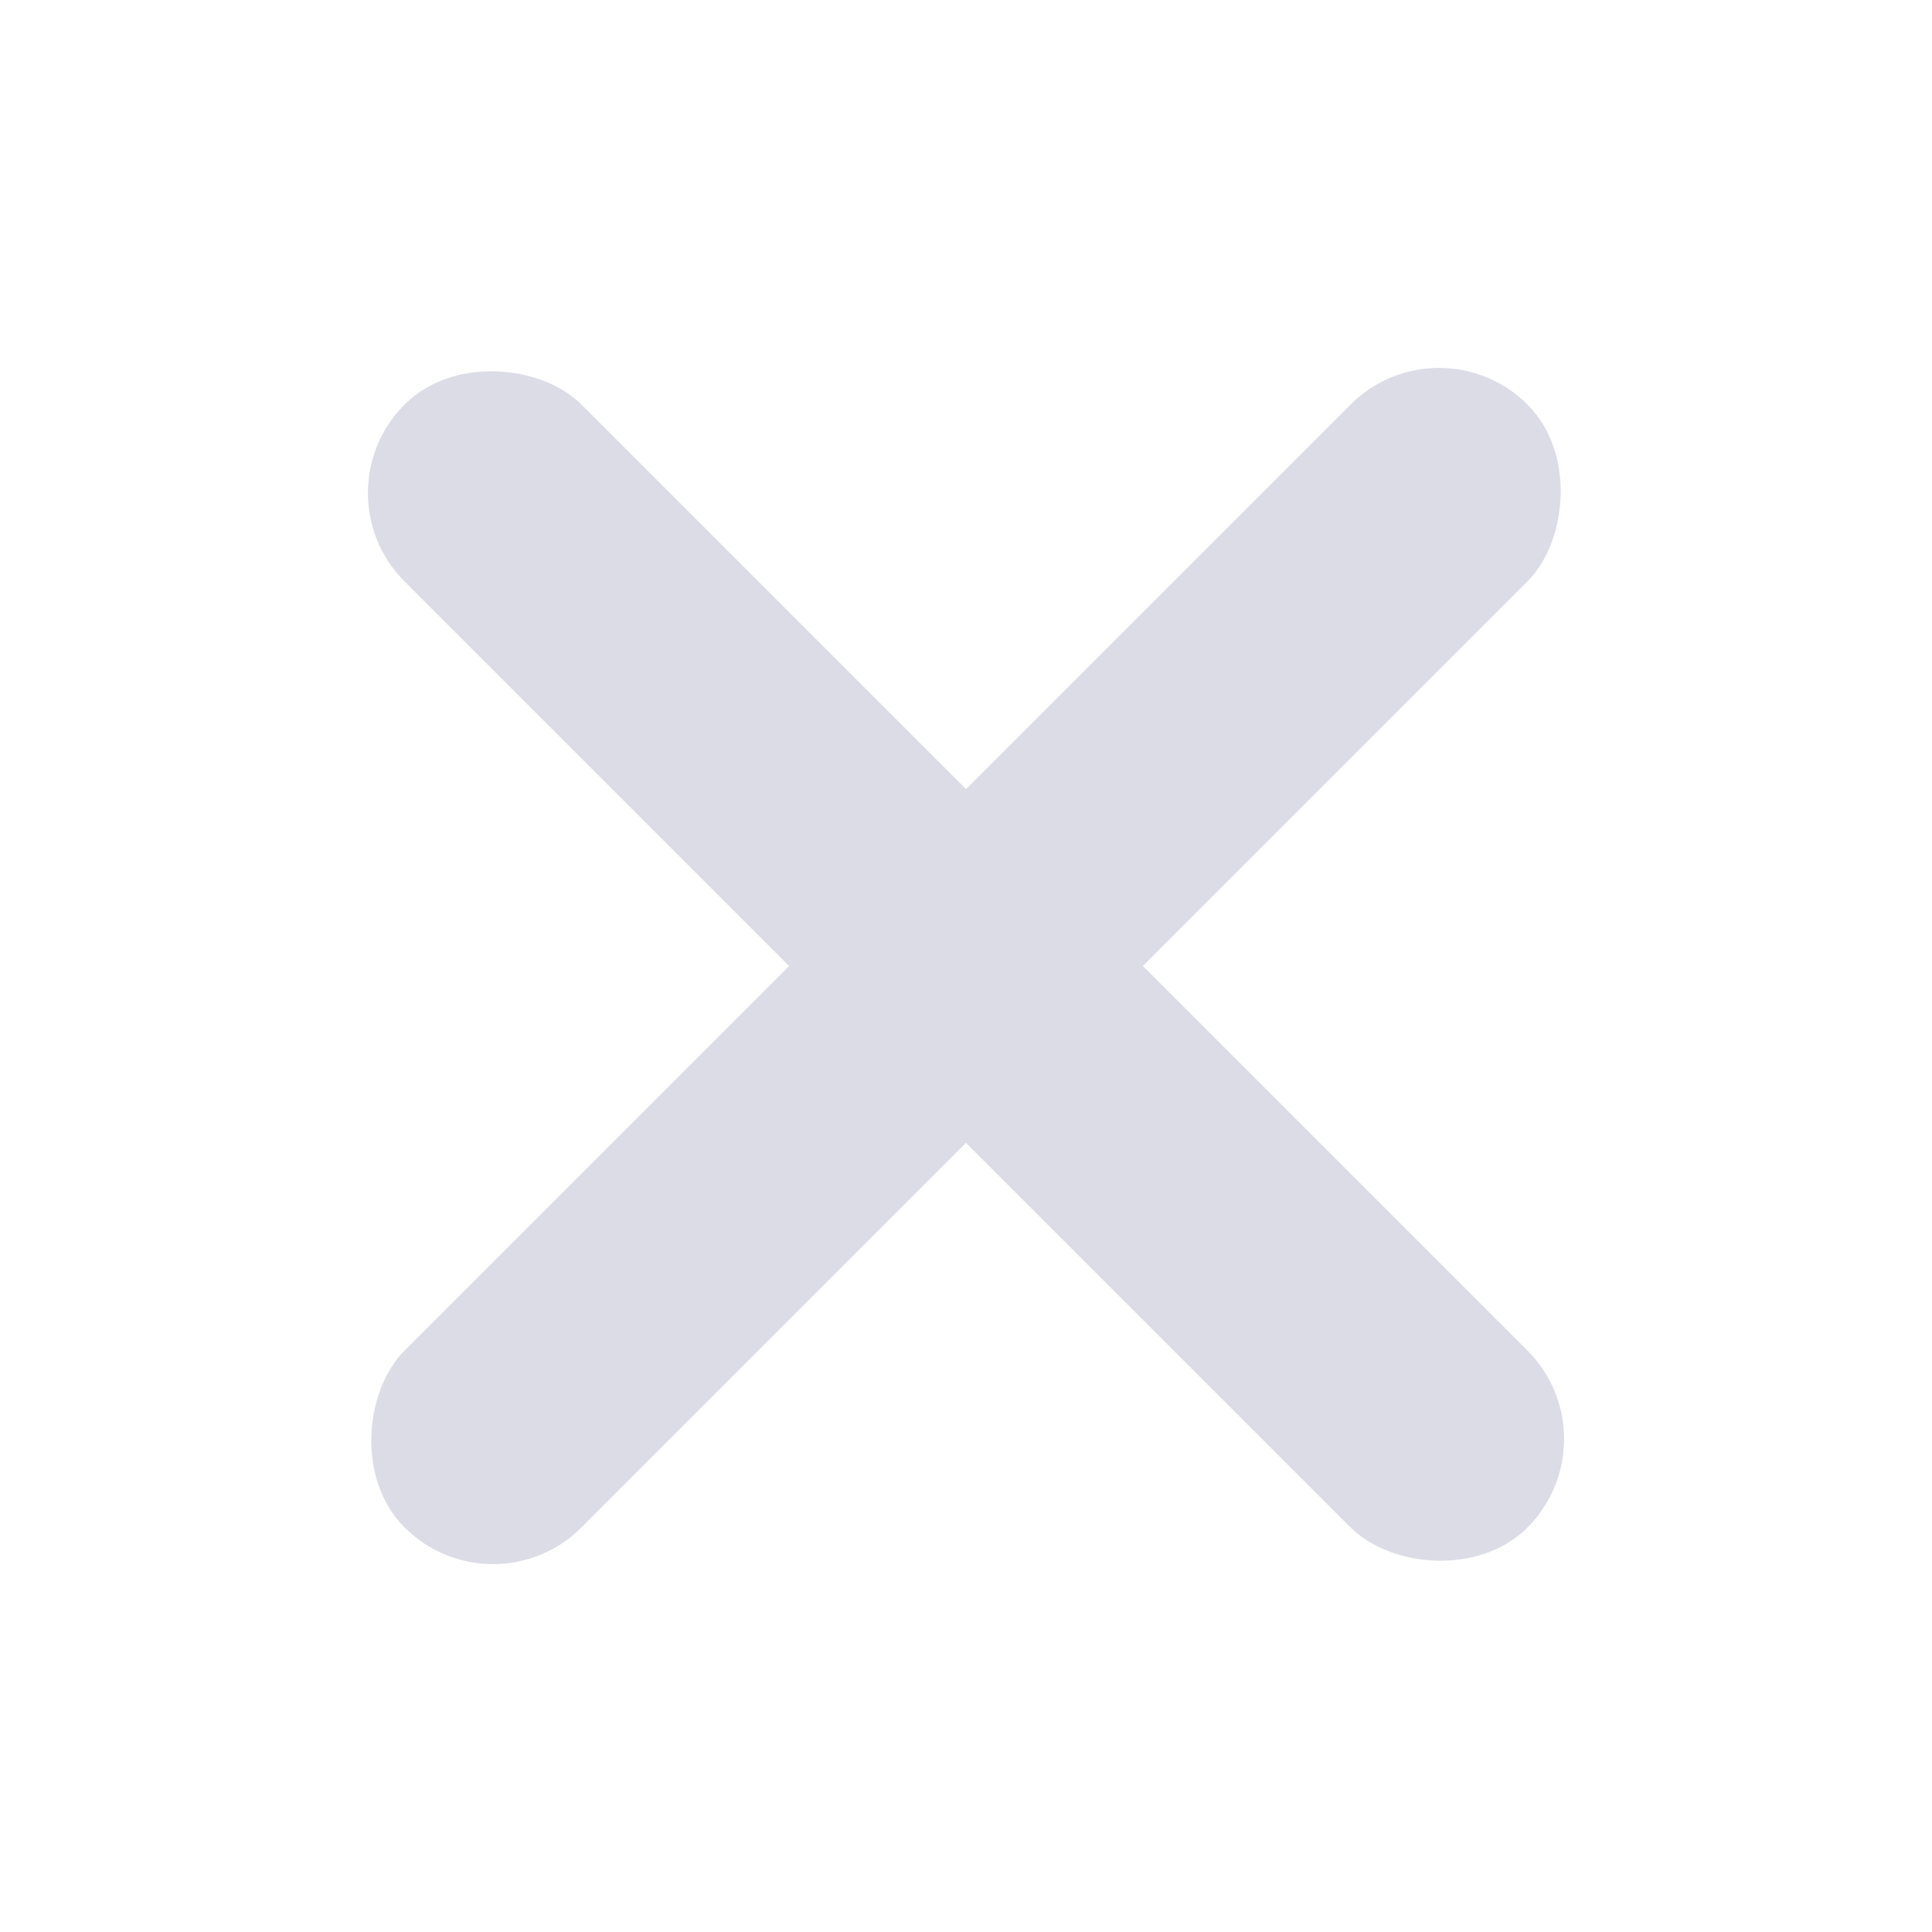 <?xml version="1.0" encoding="UTF-8" standalone="no"?>
<!-- Created with Inkscape (http://www.inkscape.org/) -->

<svg
   version="1.1"
   id="svg1"
   width="150"
   height="150"
   viewBox="0 0 150 150"
   sodipodi:docname="Dico.svg"
   inkscape:version="1.3.2 (091e20e, 2023-11-25, custom)"
   xmlns:inkscape="http://www.inkscape.org/namespaces/inkscape"
   xmlns:sodipodi="http://sodipodi.sourceforge.net/DTD/sodipodi-0.dtd"
   xmlns="http://www.w3.org/2000/svg"
   xmlns:svg="http://www.w3.org/2000/svg">
  <sodipodi:namedview
     id="namedview1"
     pagecolor="#505050"
     bordercolor="#ffffff"
     borderopacity="1"
     inkscape:showpageshadow="0"
     inkscape:pageopacity="0"
     inkscape:pagecheckerboard="1"
     inkscape:deskcolor="#505050"
     inkscape:zoom="3.9267997"
     inkscape:cx="77.162073"
     inkscape:cy="80.345326"
     inkscape:window-width="1920"
     inkscape:window-height="1051"
     inkscape:window-x="-9"
     inkscape:window-y="-9"
     inkscape:window-maximized="1"
     inkscape:current-layer="svg1" />
  <defs
     id="defs1" />
  <g
     id="g1"
     transform="rotate(45,75,75)">
    <rect
       style="fill:#dcdce6;fill-opacity:1;stroke-width:1.443"
       id="rect1-3"
       width="19.424"
       height="123.295"
       x="-84.712"
       y="-136.647"
       rx="9.712"
       transform="scale(-1)" />
    <rect
       style="fill:#dcdce6;fill-opacity:1;stroke-width:1.443"
       id="rect1"
       width="19.424"
       height="123.295"
       x="-84.712"
       y="13.353"
       rx="9.712"
       transform="rotate(-90)" />
  </g>
</svg>
